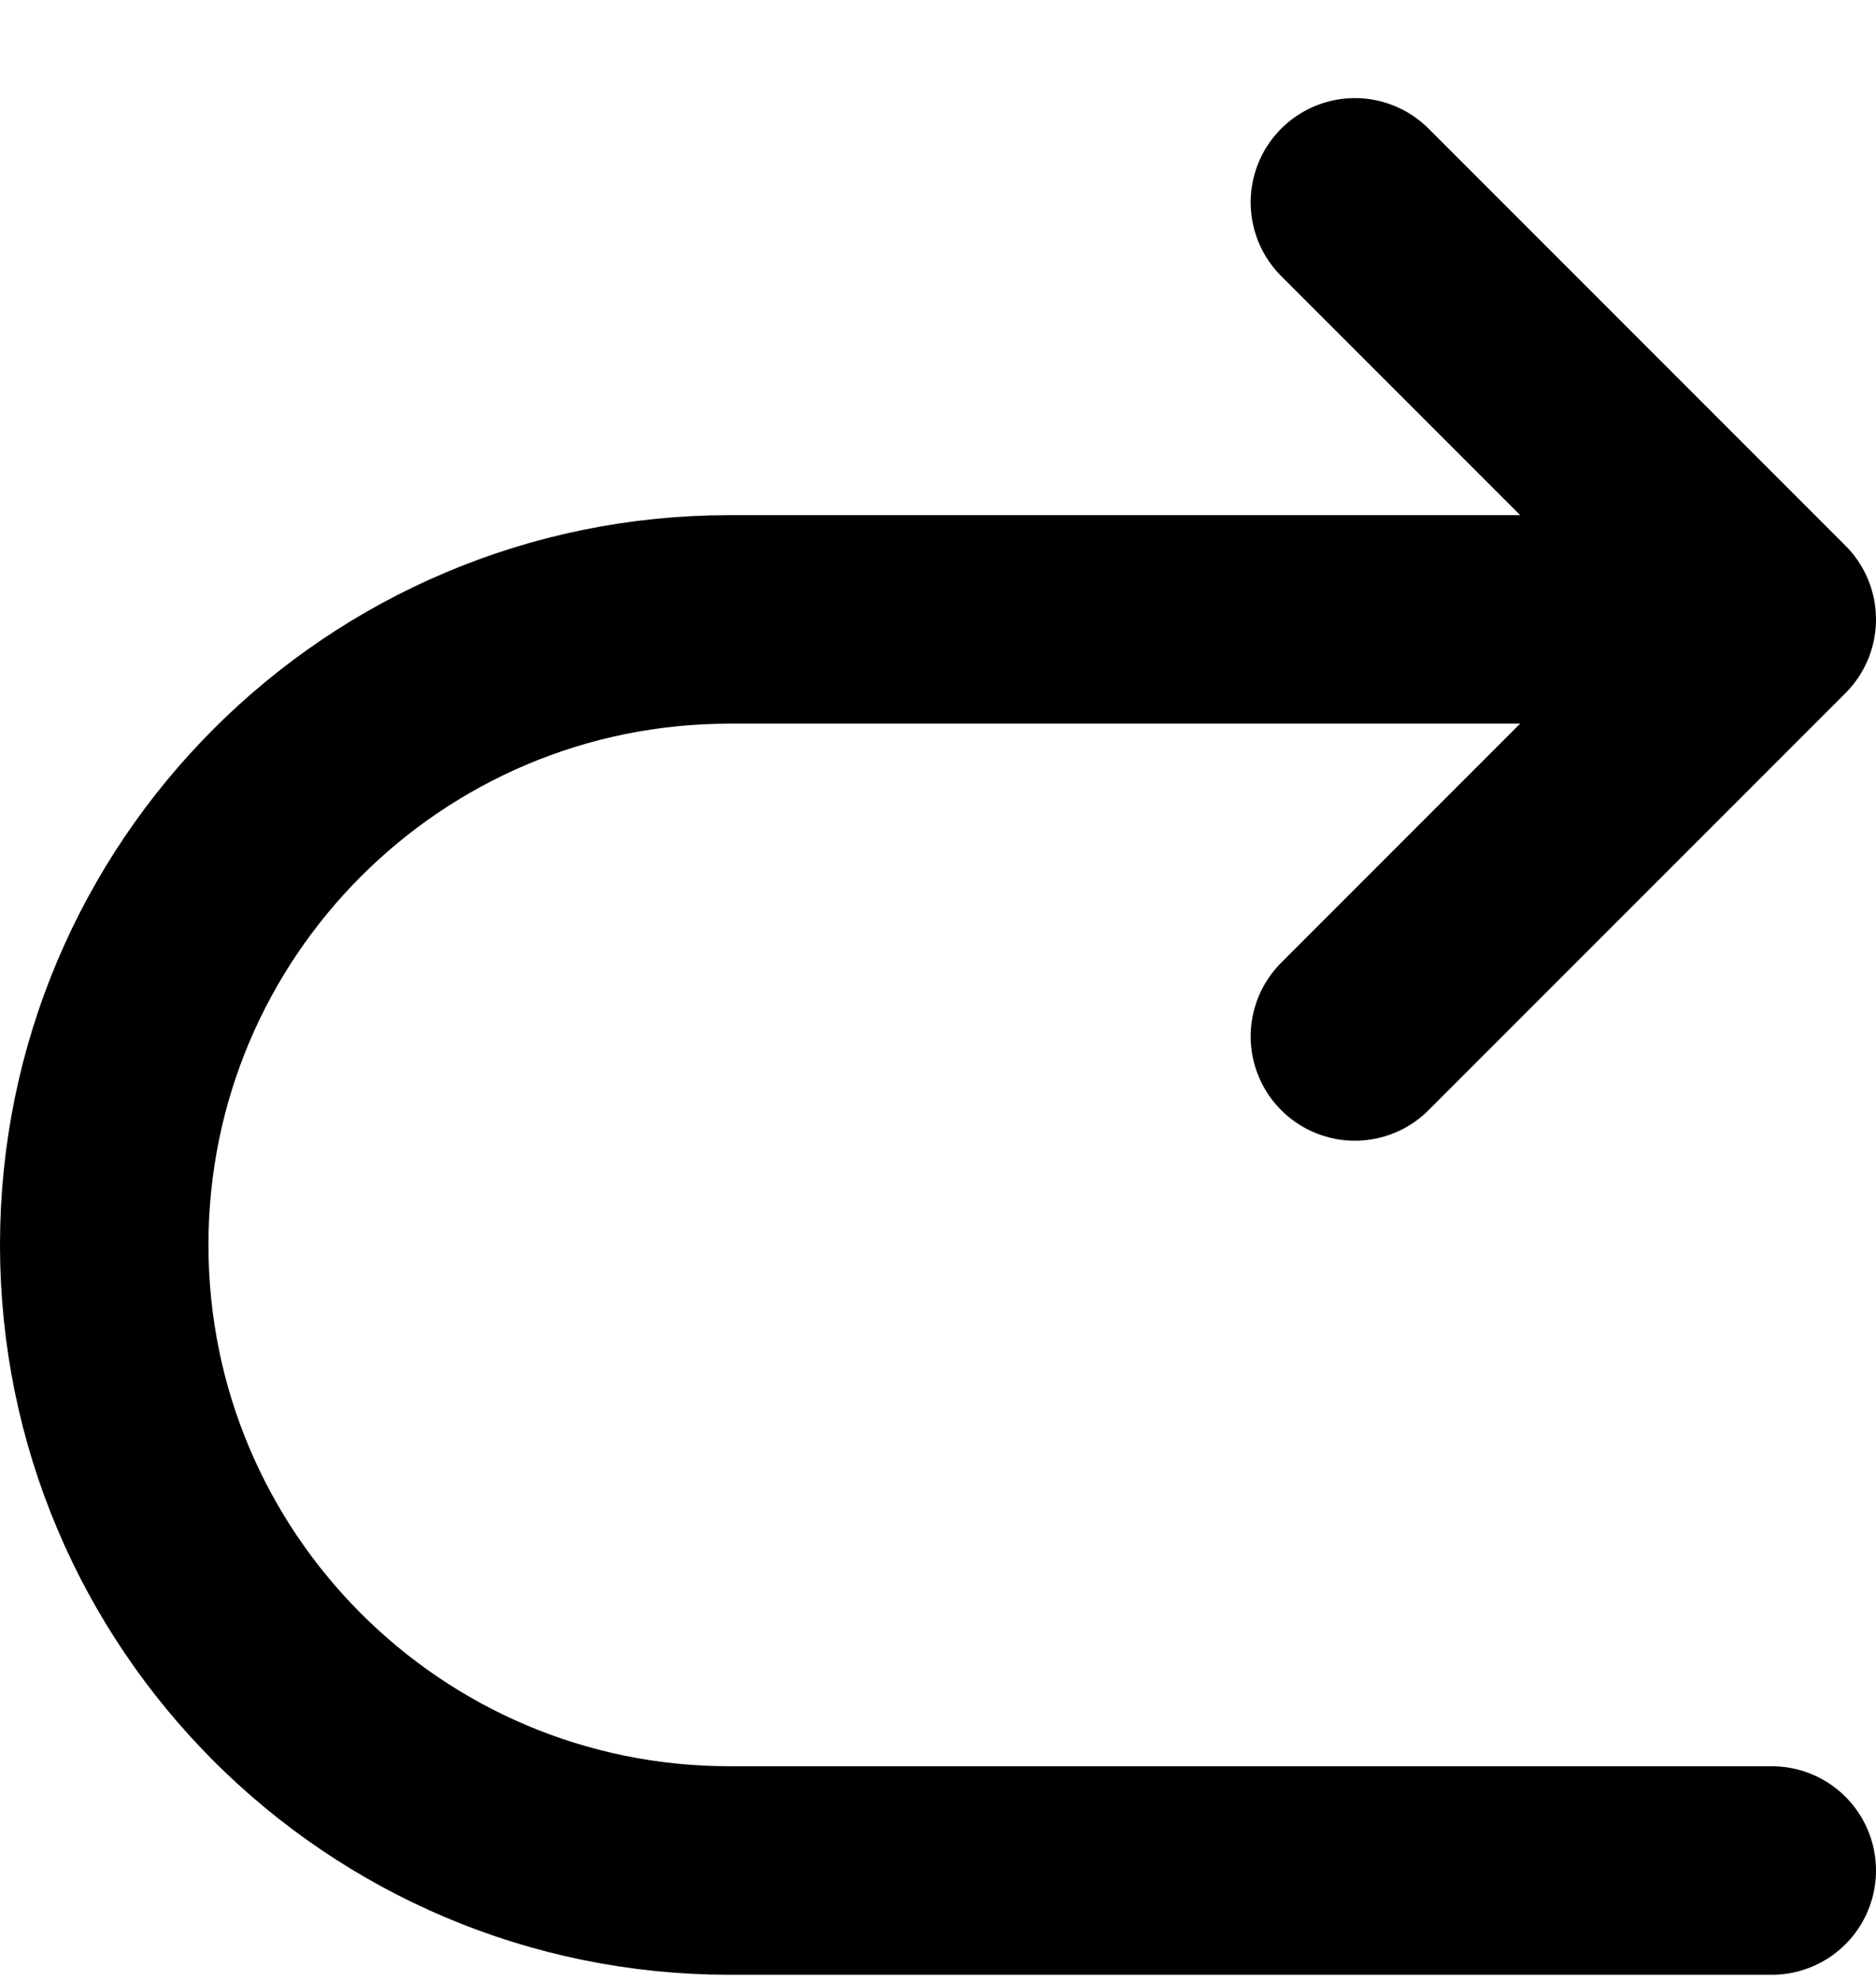 <svg width="18" height="19" viewBox="0 0 18 19" fill="none" xmlns="http://www.w3.org/2000/svg">
<path d="M17 5.941H7C3.686 5.941 1 8.627 1 11.941C1 15.255 3.686 17.941 7 17.941H17M17 5.941L13 1.941M17 5.941L13 9.941" stroke="black" stroke-width="2" stroke-linecap="round" stroke-linejoin="round"/>
</svg>
